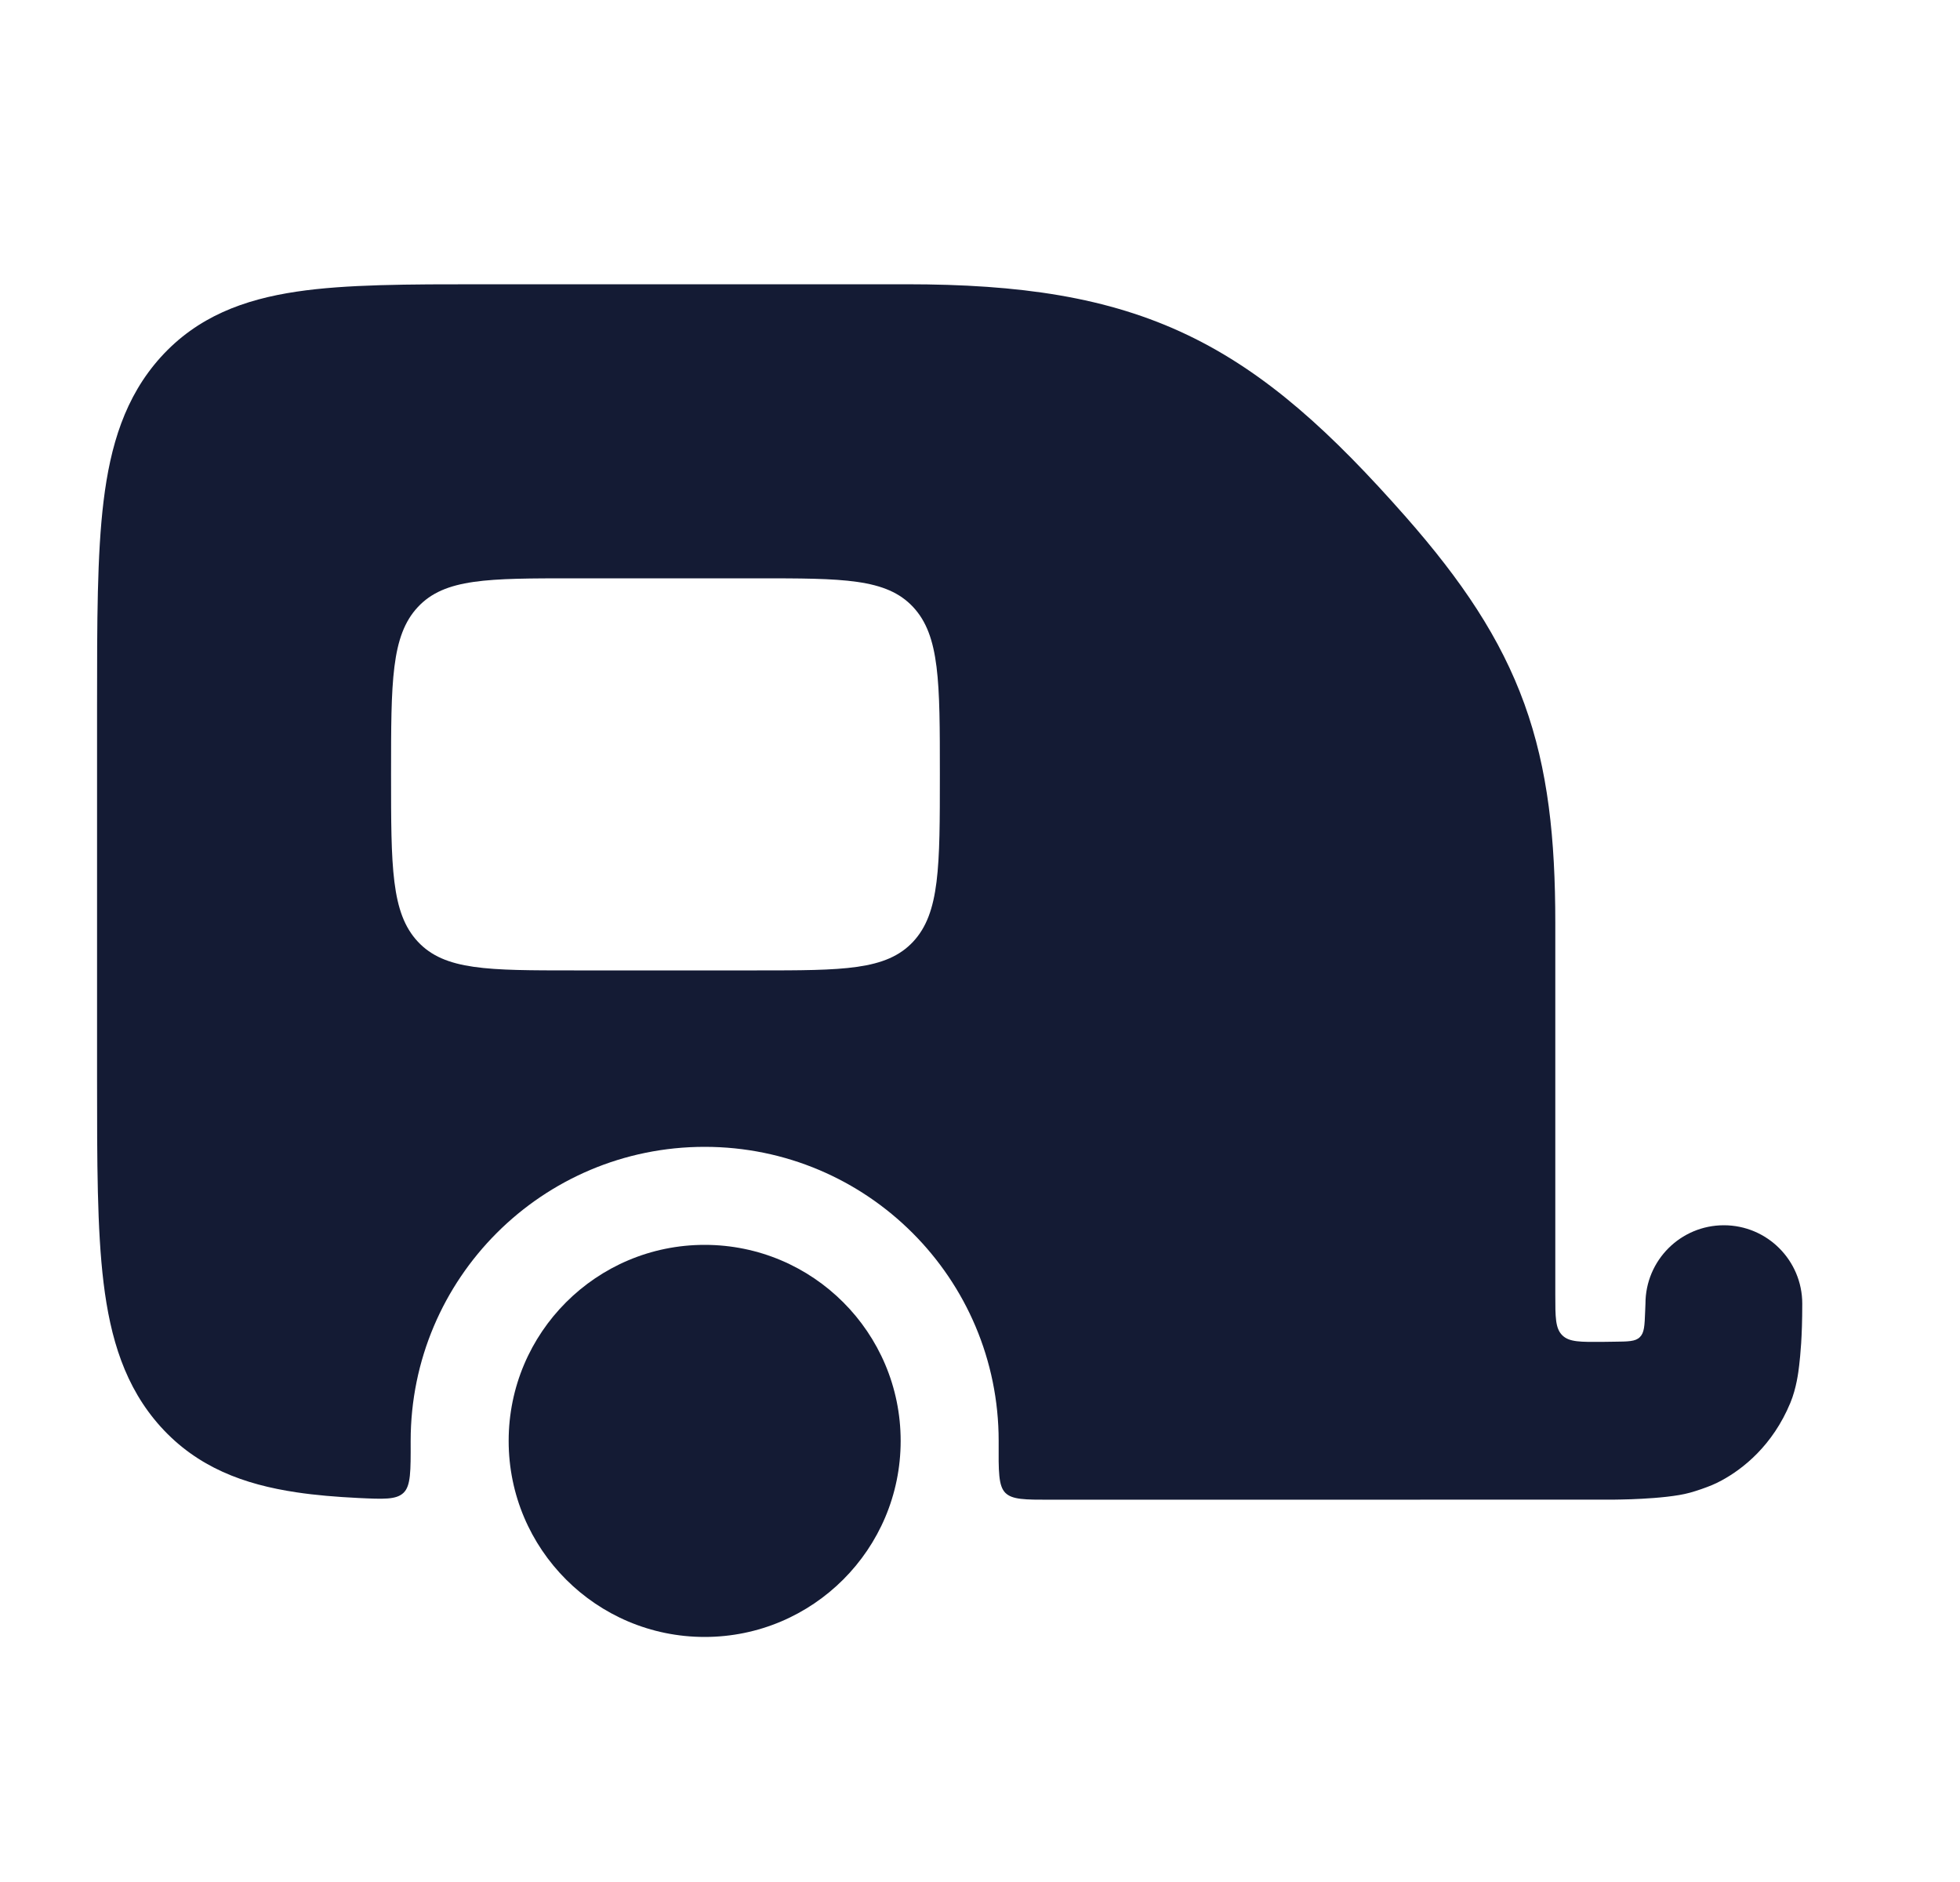 <svg width="25" height="24" viewBox="0 0 25 24" fill="none" xmlns="http://www.w3.org/2000/svg">
<circle cx="8.988" cy="18.375" r="2.5" fill="#141B34"/>
<path fill-rule="evenodd" clip-rule="evenodd" d="M11.558 3.625C13.01 3.625 14.132 3.787 15.149 4.273C16.16 4.757 16.992 5.526 17.93 6.59C18.645 7.403 19.14 8.137 19.444 8.977C19.746 9.813 19.838 10.696 19.838 11.771V16.512C19.838 16.797 19.838 16.94 19.927 17.028C20.016 17.116 20.159 17.114 20.444 17.112L20.588 17.11C20.769 17.108 20.859 17.108 20.916 17.052C20.974 16.996 20.977 16.906 20.984 16.726L20.988 16.625C20.988 16.073 21.436 15.625 21.988 15.625C22.54 15.625 22.988 16.073 22.988 16.625L22.988 16.629C22.988 17.057 22.963 17.285 22.949 17.409C22.939 17.497 22.914 17.702 22.836 17.89C22.61 18.435 22.231 18.732 21.96 18.879C21.87 18.928 21.802 18.954 21.7 18.99C21.589 19.028 21.519 19.048 21.42 19.065C21.215 19.1 20.965 19.113 20.806 19.119C20.718 19.122 20.64 19.123 20.584 19.124L13.397 19.125C13.073 19.125 12.911 19.125 12.823 19.037C12.735 18.948 12.736 18.764 12.738 18.396C12.738 18.389 12.738 18.382 12.738 18.375C12.738 16.304 11.059 14.625 8.988 14.625C6.917 14.625 5.238 16.304 5.238 18.375C5.238 18.378 5.238 18.382 5.238 18.386C5.239 18.761 5.24 18.948 5.147 19.037C5.054 19.126 4.893 19.118 4.571 19.103C4.286 19.089 4.023 19.067 3.784 19.031C3.111 18.931 2.518 18.712 2.05 18.195C1.593 17.689 1.407 17.065 1.321 16.359C1.238 15.678 1.238 14.816 1.238 13.757V8.993C1.238 7.934 1.238 7.072 1.321 6.391C1.407 5.685 1.593 5.061 2.05 4.555C2.518 4.038 3.111 3.819 3.784 3.719C4.414 3.625 5.207 3.625 6.154 3.625L11.558 3.625ZM5.33 7.741C4.988 8.107 4.988 8.696 4.988 9.875C4.988 11.053 4.988 11.643 5.33 12.009C5.672 12.375 6.222 12.375 7.322 12.375H9.655C10.755 12.375 11.305 12.375 11.647 12.009C11.988 11.643 11.988 11.053 11.988 9.875C11.988 8.696 11.988 8.107 11.647 7.741C11.305 7.375 10.755 7.375 9.655 7.375H7.322C6.222 7.375 5.672 7.375 5.33 7.741Z" fill="#141B34"/>
</svg>
